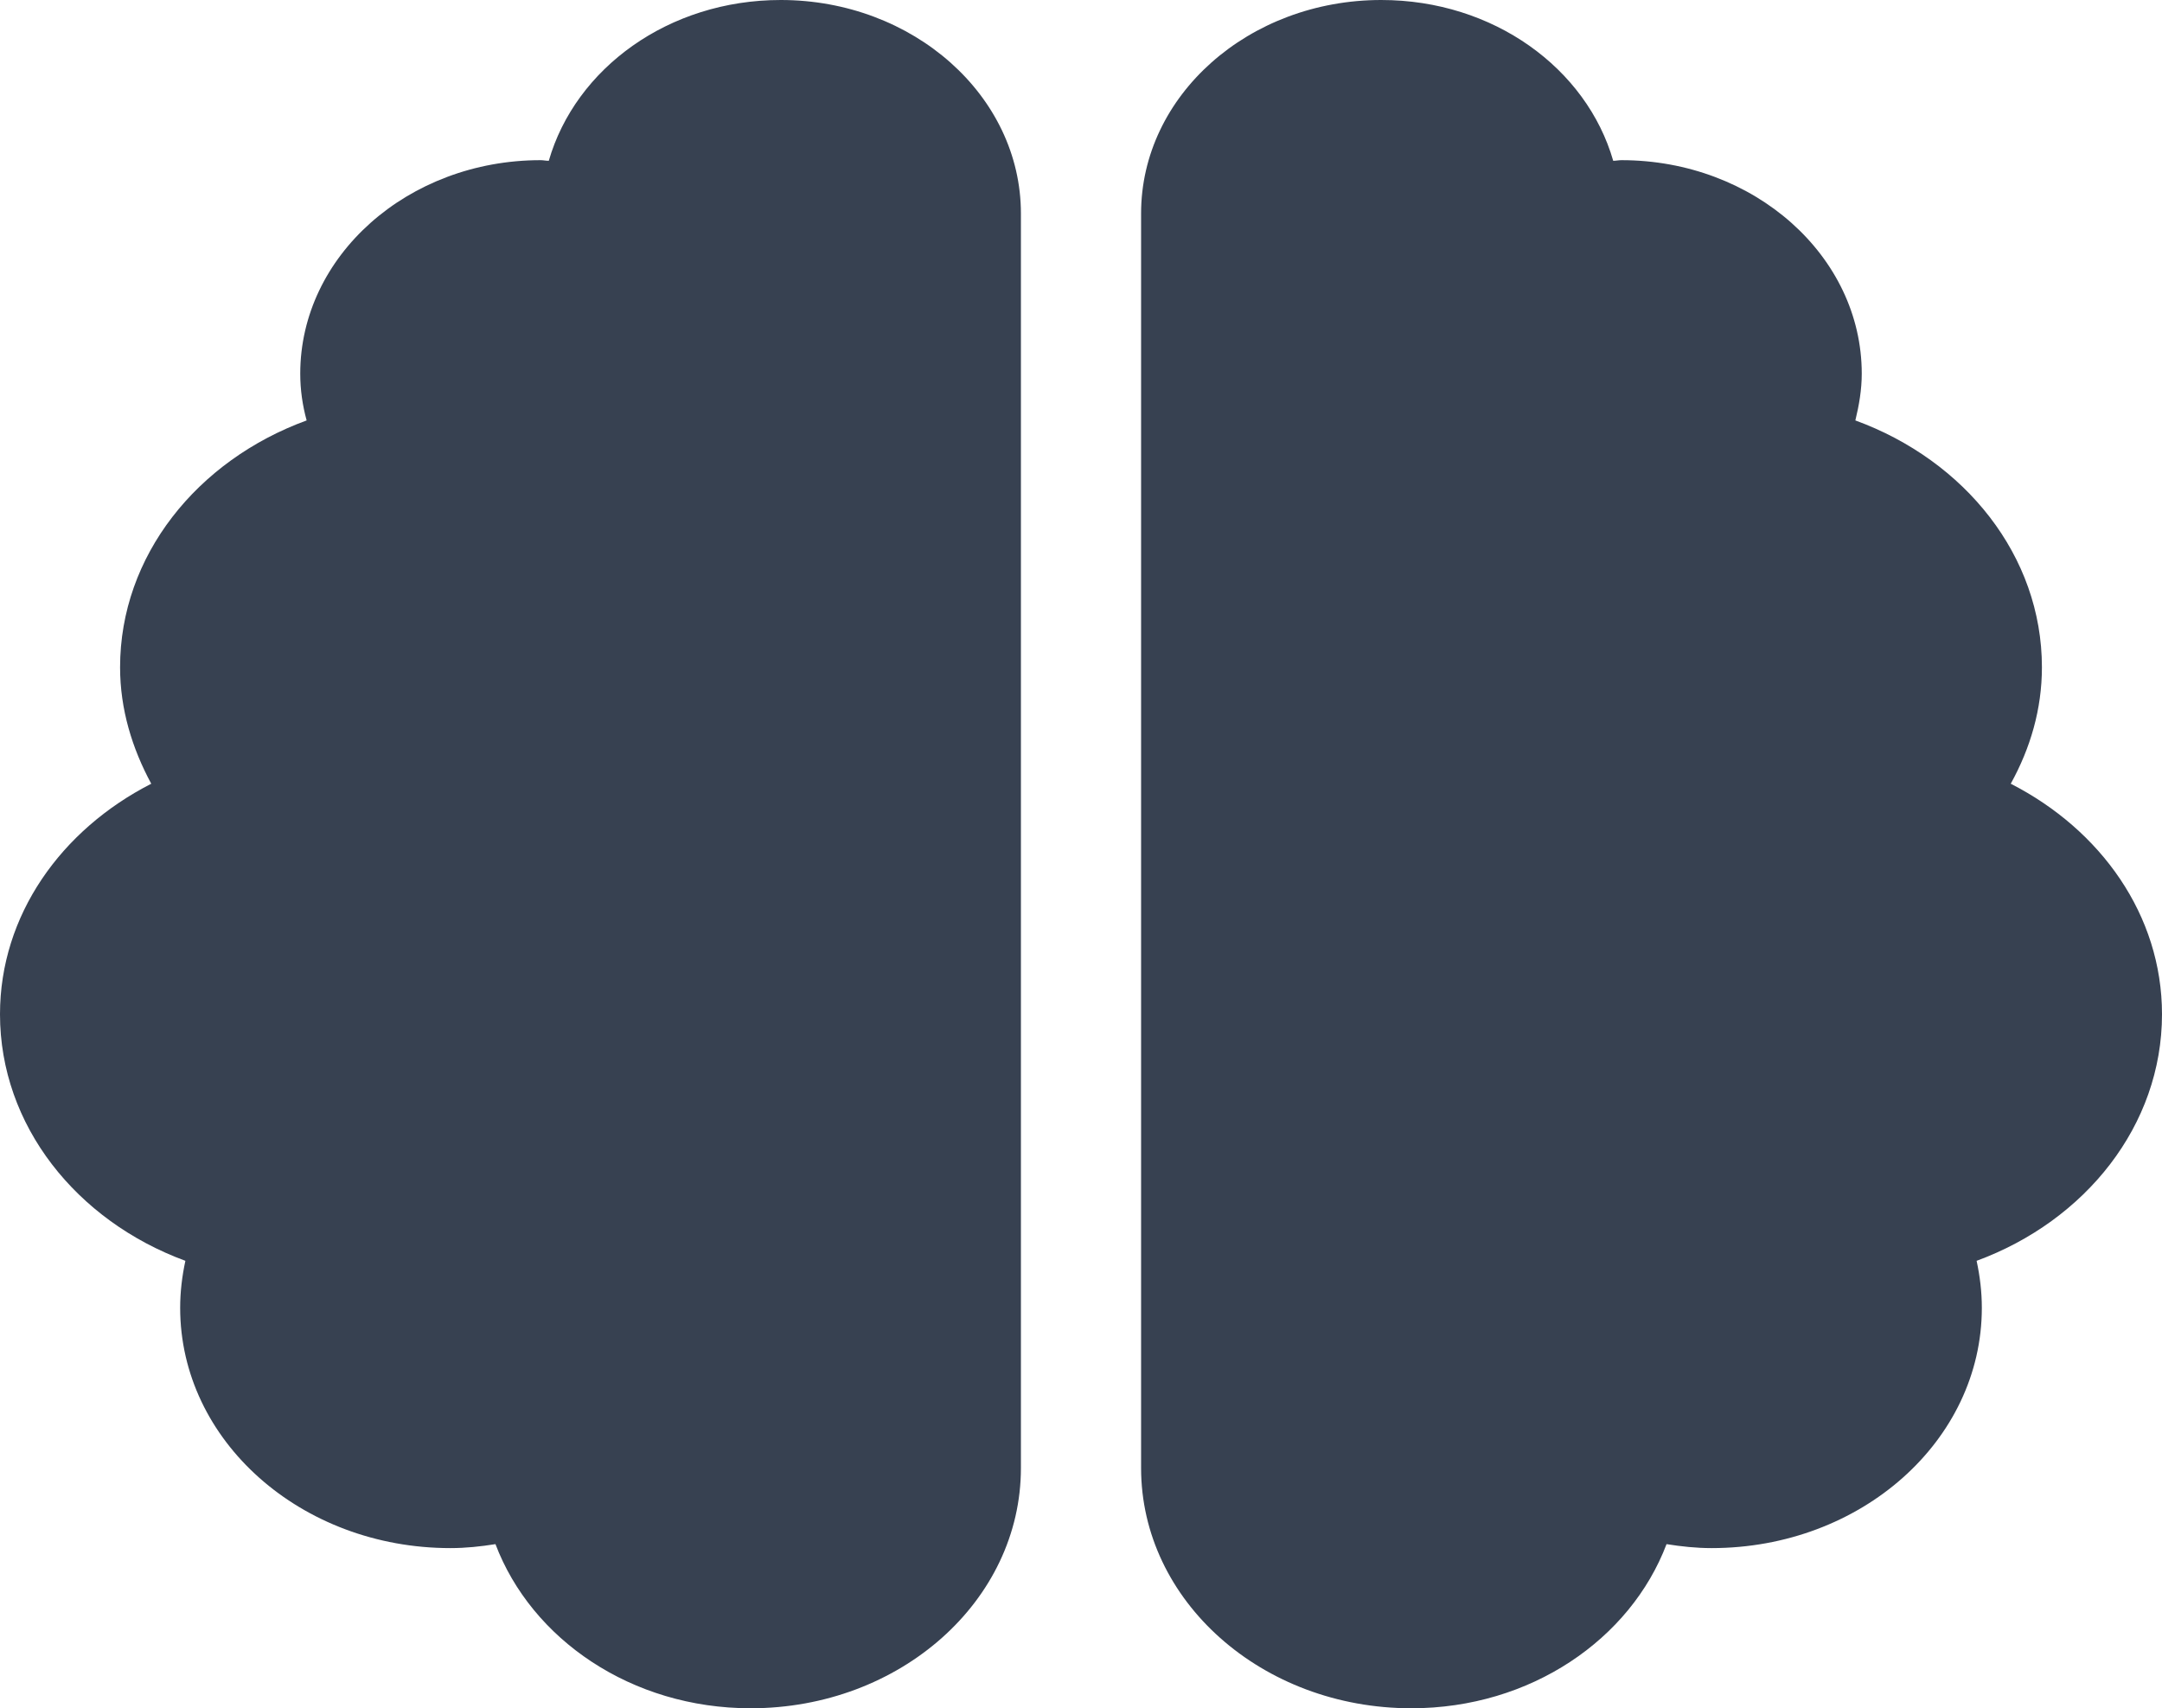 <?xml version="1.0" encoding="utf-8" ?>
<svg xmlns="http://www.w3.org/2000/svg" xmlns:xlink="http://www.w3.org/1999/xlink" width="24" height="18.963" viewBox="0 0 24 18.963">
	<defs>
		<clipPath id="clipPath6983594230">
			<path transform="matrix(1 0 0 1 0 0)" d="M0 0L24 0L24 18.963L0 18.963L0 0Z" fill-rule="nonzero"/>
		</clipPath>
	</defs>
	<g clip-path="url(#clipPath6983594230)">
		<path transform="matrix(1 0 0 1 0 0)" d="M8.667 0C7.421 0 6.388 0.759 6.092 1.785C6.058 1.785 6.033 1.778 6 1.778C4.529 1.778 3.333 2.841 3.333 4.148C3.333 4.326 3.358 4.5 3.404 4.667C2.188 5.111 1.333 6.17 1.333 7.407C1.333 7.874 1.467 8.307 1.679 8.7C0.679 9.211 0 10.159 0 11.259C0 12.493 0.85 13.552 2.058 13.996C2.021 14.167 2 14.341 2 14.518C2 15.993 3.342 17.185 5 17.185C5.171 17.185 5.338 17.167 5.5 17.141C5.9 18.196 7.008 18.963 8.333 18.963C9.992 18.963 11.333 17.77 11.333 16.296L11.333 2.37C11.333 1.063 10.137 0 8.667 0ZM24 11.259C24 10.159 23.321 9.211 22.321 8.7C22.538 8.307 22.667 7.874 22.667 7.407C22.667 6.17 21.812 5.111 20.596 4.667C20.637 4.5 20.667 4.326 20.667 4.148C20.667 2.841 19.471 1.778 18 1.778C17.967 1.778 17.938 1.785 17.908 1.785C17.613 0.759 16.579 0 15.333 0C13.863 0 12.667 1.059 12.667 2.37L12.667 16.296C12.667 17.77 14.008 18.963 15.667 18.963C16.992 18.963 18.1 18.196 18.5 17.141C18.663 17.167 18.829 17.185 19 17.185C20.658 17.185 22 15.993 22 14.518C22 14.341 21.979 14.167 21.942 13.996C23.15 13.552 24 12.493 24 11.259Z" fill-rule="nonzero" fill="rgb(55, 65, 81)"/>
	</g>
</svg>
